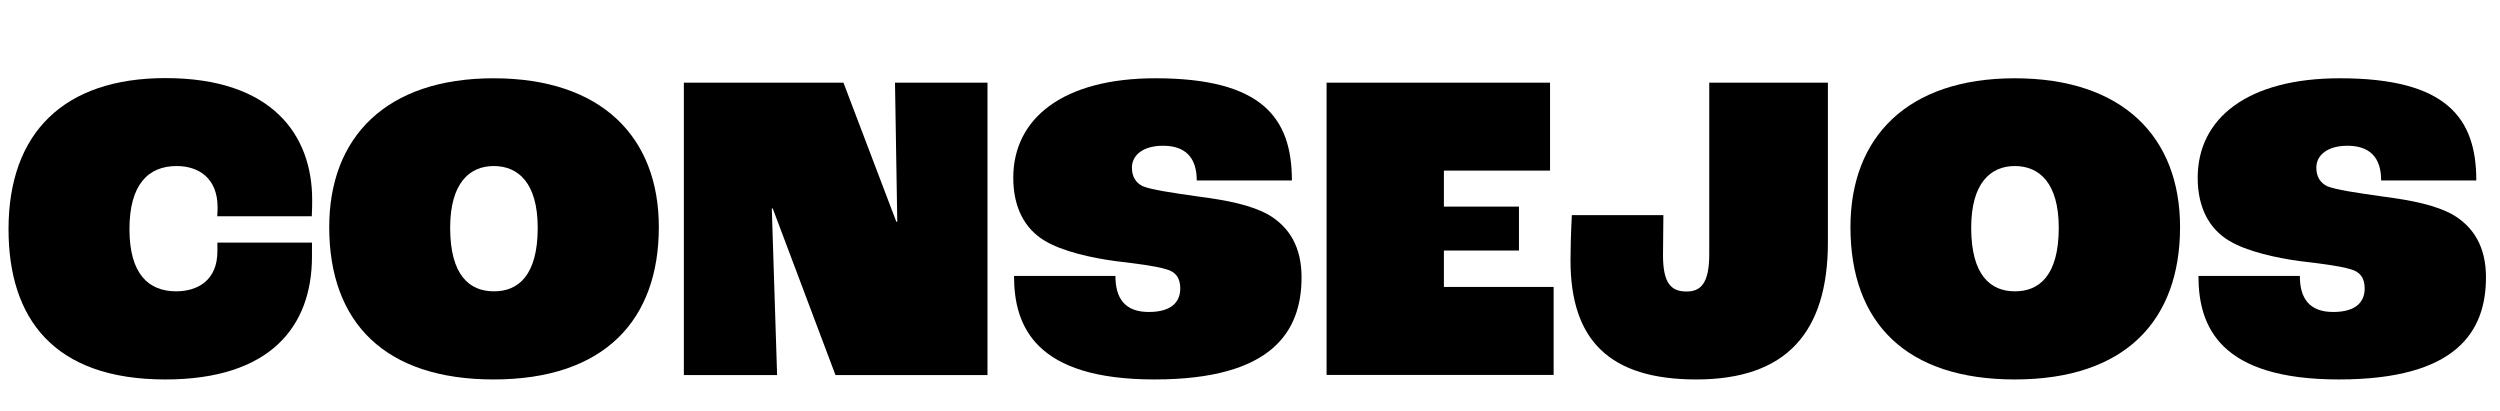 <?xml version="1.0" encoding="utf-8"?>
<!-- Generator: Adobe Illustrator 26.5.0, SVG Export Plug-In . SVG Version: 6.00 Build 0)  -->
<svg version="1.1" id="Capa_1" xmlns="http://www.w3.org/2000/svg" xmlns:xlink="http://www.w3.org/1999/xlink" x="0px" y="0px"
	 viewBox="0 0 1319 217" style="enable-background:new 0 0 1319 217;" xml:space="preserve">
<g>
	<path d="M4.5,120.9c0-50.9,29.3-79.7,82.8-79.7c56.3,0,77.4,30,77.4,64.2c0,1.9,0,5.4-0.2,8.7h-49.9c0.2-2.1,0.2-3.8,0.2-4.7
		c0-15.5-10.1-21.8-21.6-21.8c-15,0-24.9,9.8-24.9,33.3c0,23.9,10.3,32.8,24.6,32.8c11.5,0,21.8-5.9,21.8-21.1V128h49.9v7.3
		c0,37-22,64.9-77.4,64.9C28.1,200.2,4.5,167.8,4.5,120.9z"/>
	<path d="M173.7,119.8c0-47.4,30-78.5,86.7-78.5c57.2,0,87.2,31.2,87.2,78.5c0,49-28.6,80.4-87.2,80.4
		C203.5,200.2,173.7,170.6,173.7,119.8z M283.7,120.2c0-23.7-10.3-32.6-23.2-32.6c-12.7,0-23,8.9-23,32.6c0,25.1,10.3,33.5,23,33.5
		C273.4,153.8,283.7,145.3,283.7,120.2z"/>
	<path d="M360.8,43.6H445l27.9,73.4h0.5l-1.2-73.4H521v154.3h-80.2l-33.1-87.9h-0.5l2.8,87.9h-49.2V43.6z"/>
	<path d="M535,145.6h53.5c0,11.7,4.9,19,17.6,19c12.9,0,16.6-6.1,16.6-12.4c0-5.2-2.1-8.9-8-10.3c-5.2-1.6-16.4-3-26.7-4.2
		c-11.5-1.6-27.4-4.9-37-10.8c-10.1-6.1-16.4-17.1-16.4-33.1c0-31.4,26.3-52.5,75-52.5c56.5,0,72,21.1,72,53.9h-50.2
		c0-12.4-6.3-18.3-17.8-18.3c-10.8,0-16.4,5.2-16.4,11.5c0,4.9,2.1,8,5.6,9.8c4.5,1.9,15.5,3.5,28.8,5.4c16.4,2.1,28.6,4.7,37.5,9.6
		c11.3,6.6,17.6,17.3,17.6,33.1c0,28.6-15.5,53.9-77.6,53.9C546.5,200.2,535,172.5,535,145.6z"/>
	<path d="M699.9,43.6h117.9V90h-56v19h39.6v23.2h-39.6v19.2h57.9v46.4H699.9V43.6z"/>
	<path d="M828.6,137.4c0-5.9,0.2-14.1,0.7-23.9h48.3l-0.2,21.1c0,14.8,4.2,19.2,12.4,19.2c7.3,0,12-4,12-19.7V43.6h62.6v84.2
		c0,47.6-22,72.4-69.4,72.4C849,200.2,828.6,179.3,828.6,137.4z"/>
	<path d="M976.3,119.8c0-47.4,30-78.5,86.7-78.5c57.2,0,87.2,31.2,87.2,78.5c0,49-28.6,80.4-87.2,80.4
		C1006,200.2,976.3,170.6,976.3,119.8z M1086.2,120.2c0-23.7-10.3-32.6-23.2-32.6c-12.7,0-23,8.9-23,32.6c0,25.1,10.3,33.5,23,33.5
		C1075.9,153.8,1086.2,145.3,1086.2,120.2z"/>
	<path d="M1159.9,145.6h53.5c0,11.7,4.9,19,17.6,19c12.9,0,16.6-6.1,16.6-12.4c0-5.2-2.1-8.9-8-10.3c-5.2-1.6-16.4-3-26.7-4.2
		c-11.5-1.6-27.4-4.9-37-10.8c-10.1-6.1-16.4-17.1-16.4-33.1c0-31.4,26.3-52.5,75-52.5c56.5,0,72,21.1,72,53.9h-50.2
		c0-12.4-6.3-18.3-17.8-18.3c-10.8,0-16.4,5.2-16.4,11.5c0,4.9,2.1,8,5.6,9.8c4.5,1.9,15.5,3.5,28.8,5.4c16.4,2.1,28.6,4.7,37.5,9.6
		c11.3,6.6,17.6,17.3,17.6,33.1c0,28.6-15.5,53.9-77.6,53.9C1171.3,200.2,1159.9,172.5,1159.9,145.6z"/>
</g>
</svg>

